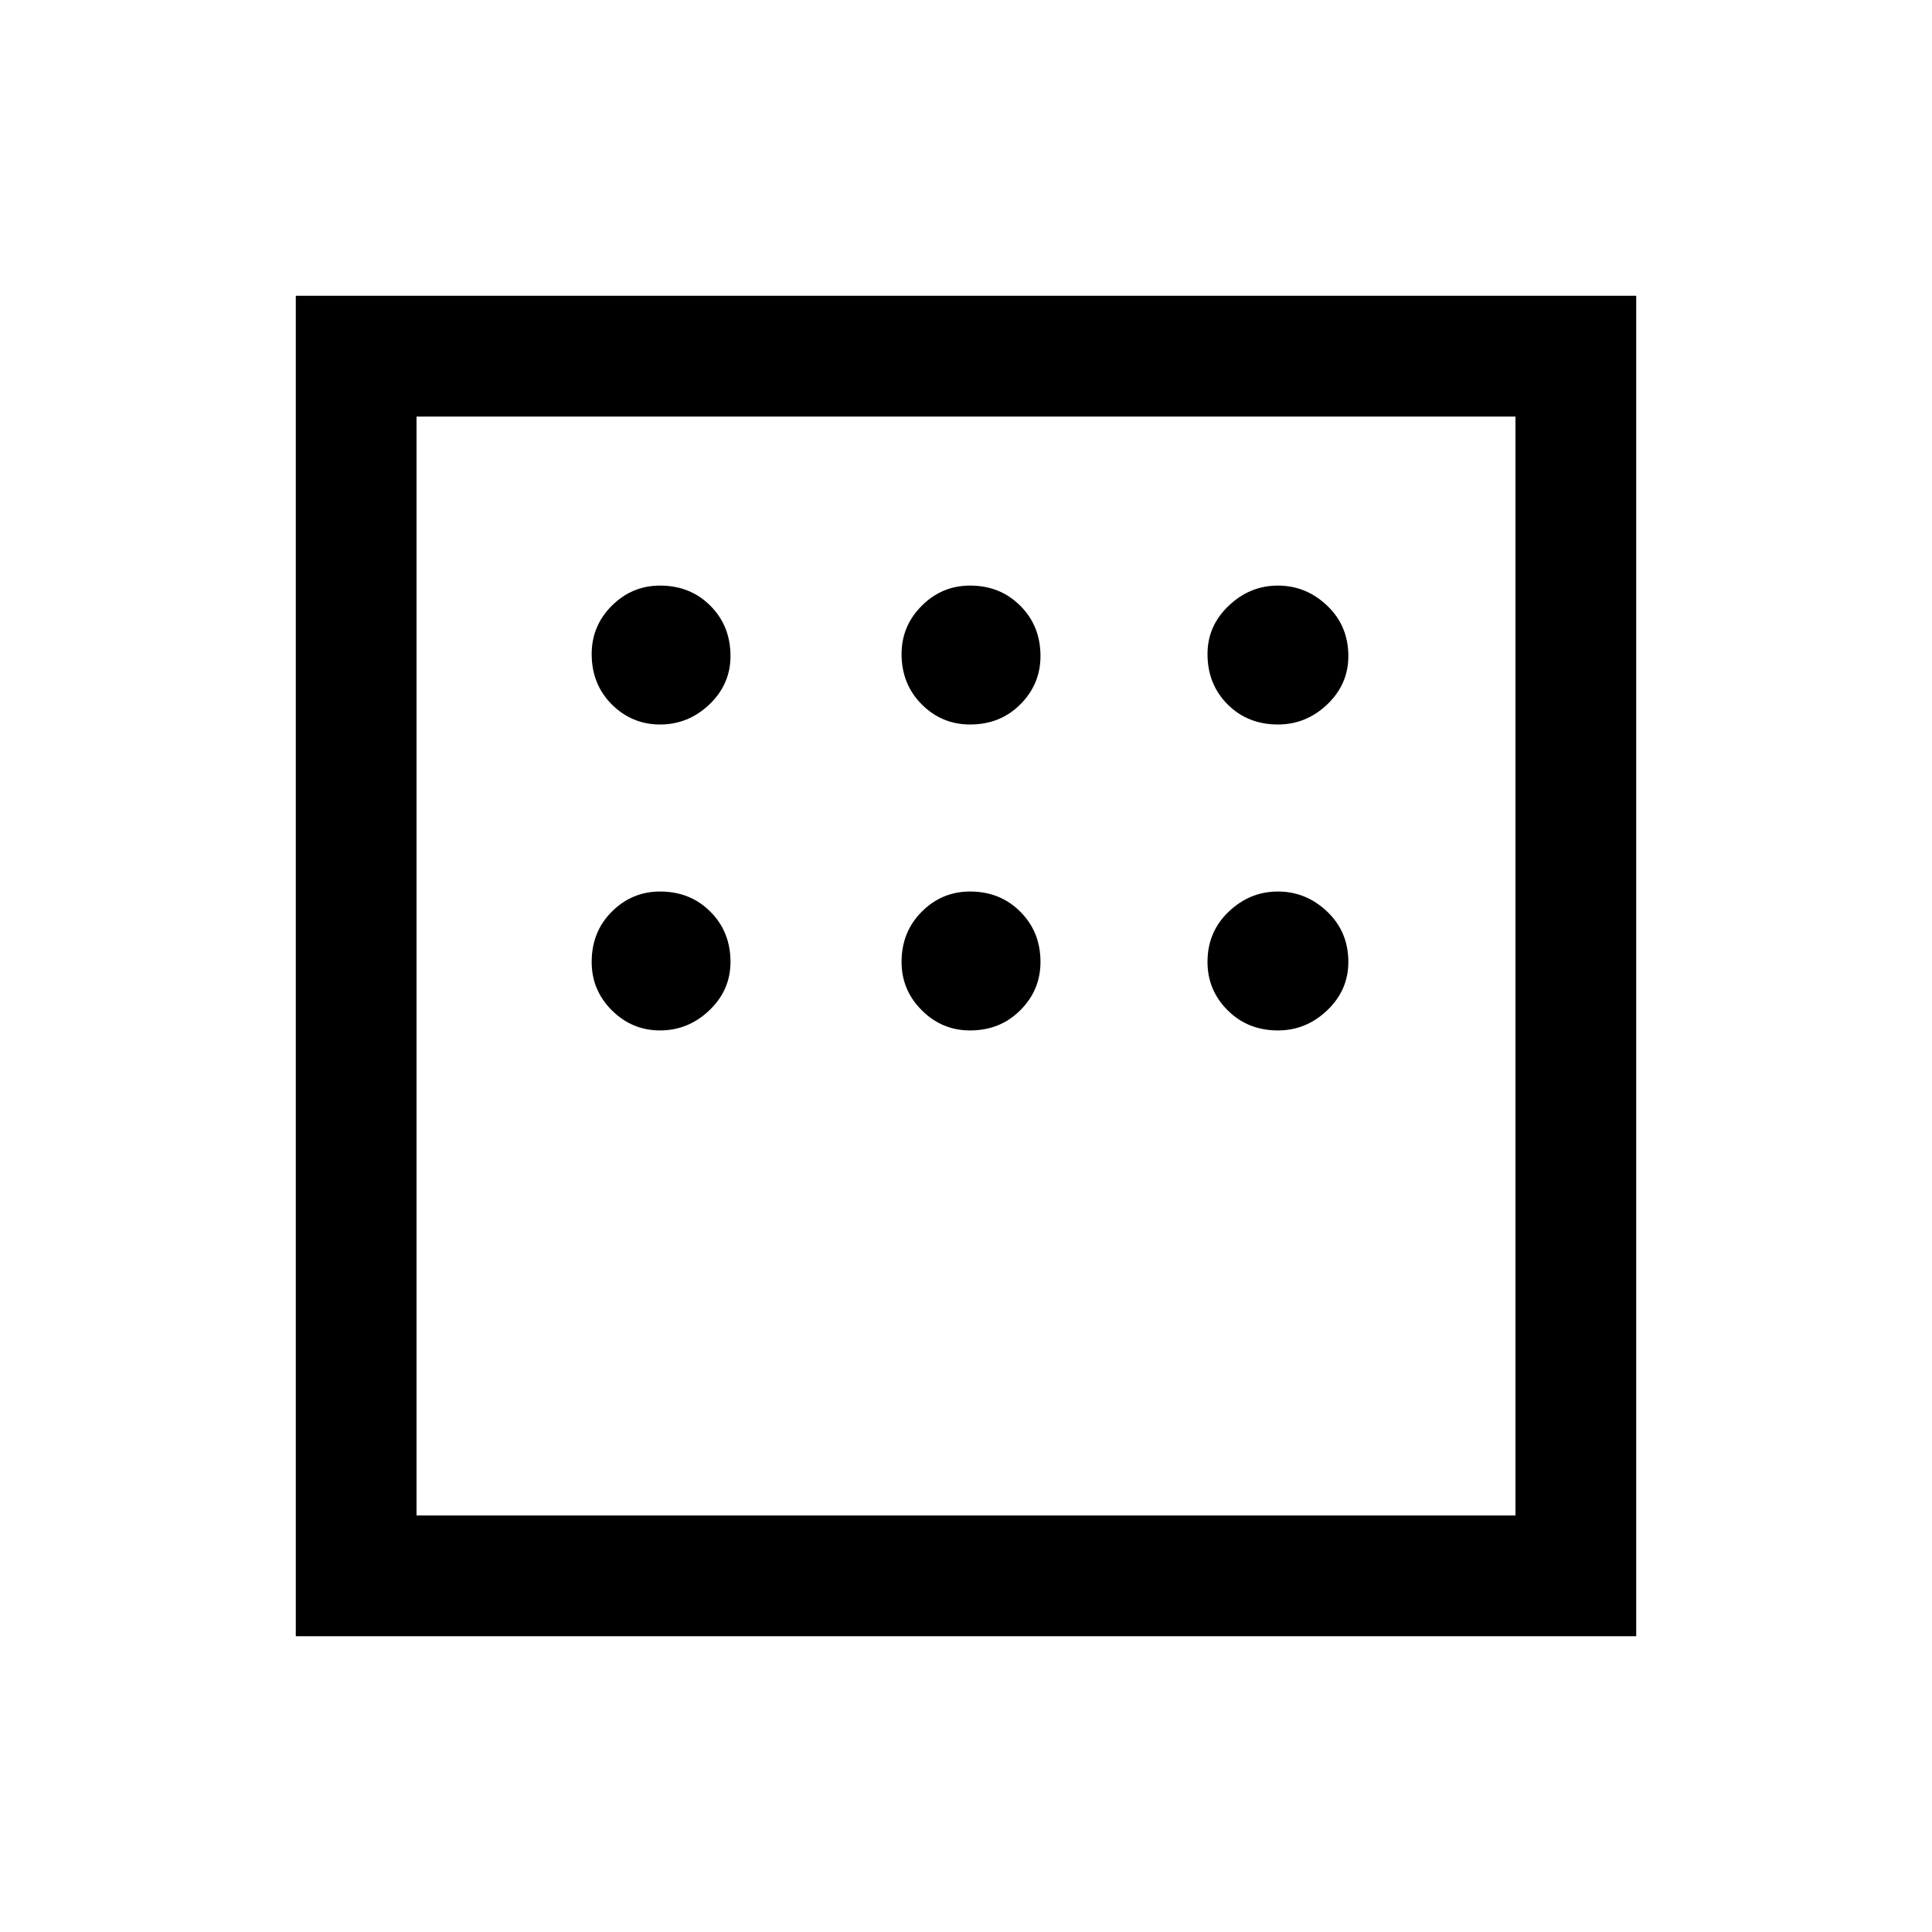 <svg xmlns="http://www.w3.org/2000/svg" height="20" width="20"><path d="M3.062 16.938V3.062H16.938V16.938ZM6.833 7.5Q7.125 7.5 7.344 7.292Q7.562 7.083 7.562 6.792Q7.562 6.479 7.354 6.271Q7.146 6.062 6.833 6.062Q6.542 6.062 6.333 6.271Q6.125 6.479 6.125 6.771Q6.125 7.083 6.333 7.292Q6.542 7.5 6.833 7.5ZM10.042 7.5Q10.354 7.5 10.562 7.292Q10.771 7.083 10.771 6.792Q10.771 6.479 10.562 6.271Q10.354 6.062 10.042 6.062Q9.75 6.062 9.542 6.271Q9.333 6.479 9.333 6.771Q9.333 7.083 9.542 7.292Q9.75 7.5 10.042 7.5ZM13.229 7.5Q13.521 7.5 13.74 7.292Q13.958 7.083 13.958 6.792Q13.958 6.479 13.74 6.271Q13.521 6.062 13.229 6.062Q12.938 6.062 12.719 6.271Q12.5 6.479 12.5 6.771Q12.5 7.083 12.708 7.292Q12.917 7.5 13.229 7.5ZM13.229 10.667Q13.521 10.667 13.74 10.458Q13.958 10.25 13.958 9.958Q13.958 9.646 13.74 9.438Q13.521 9.229 13.229 9.229Q12.938 9.229 12.719 9.438Q12.5 9.646 12.5 9.958Q12.5 10.25 12.708 10.458Q12.917 10.667 13.229 10.667ZM10.042 10.667Q10.354 10.667 10.562 10.458Q10.771 10.25 10.771 9.958Q10.771 9.646 10.562 9.438Q10.354 9.229 10.042 9.229Q9.75 9.229 9.542 9.438Q9.333 9.646 9.333 9.958Q9.333 10.25 9.542 10.458Q9.75 10.667 10.042 10.667ZM6.833 10.667Q7.125 10.667 7.344 10.458Q7.562 10.25 7.562 9.958Q7.562 9.646 7.354 9.438Q7.146 9.229 6.833 9.229Q6.542 9.229 6.333 9.438Q6.125 9.646 6.125 9.958Q6.125 10.25 6.333 10.458Q6.542 10.667 6.833 10.667ZM4.312 15.688H15.688V4.312H4.312ZM4.312 4.312V15.688Z"/></svg>